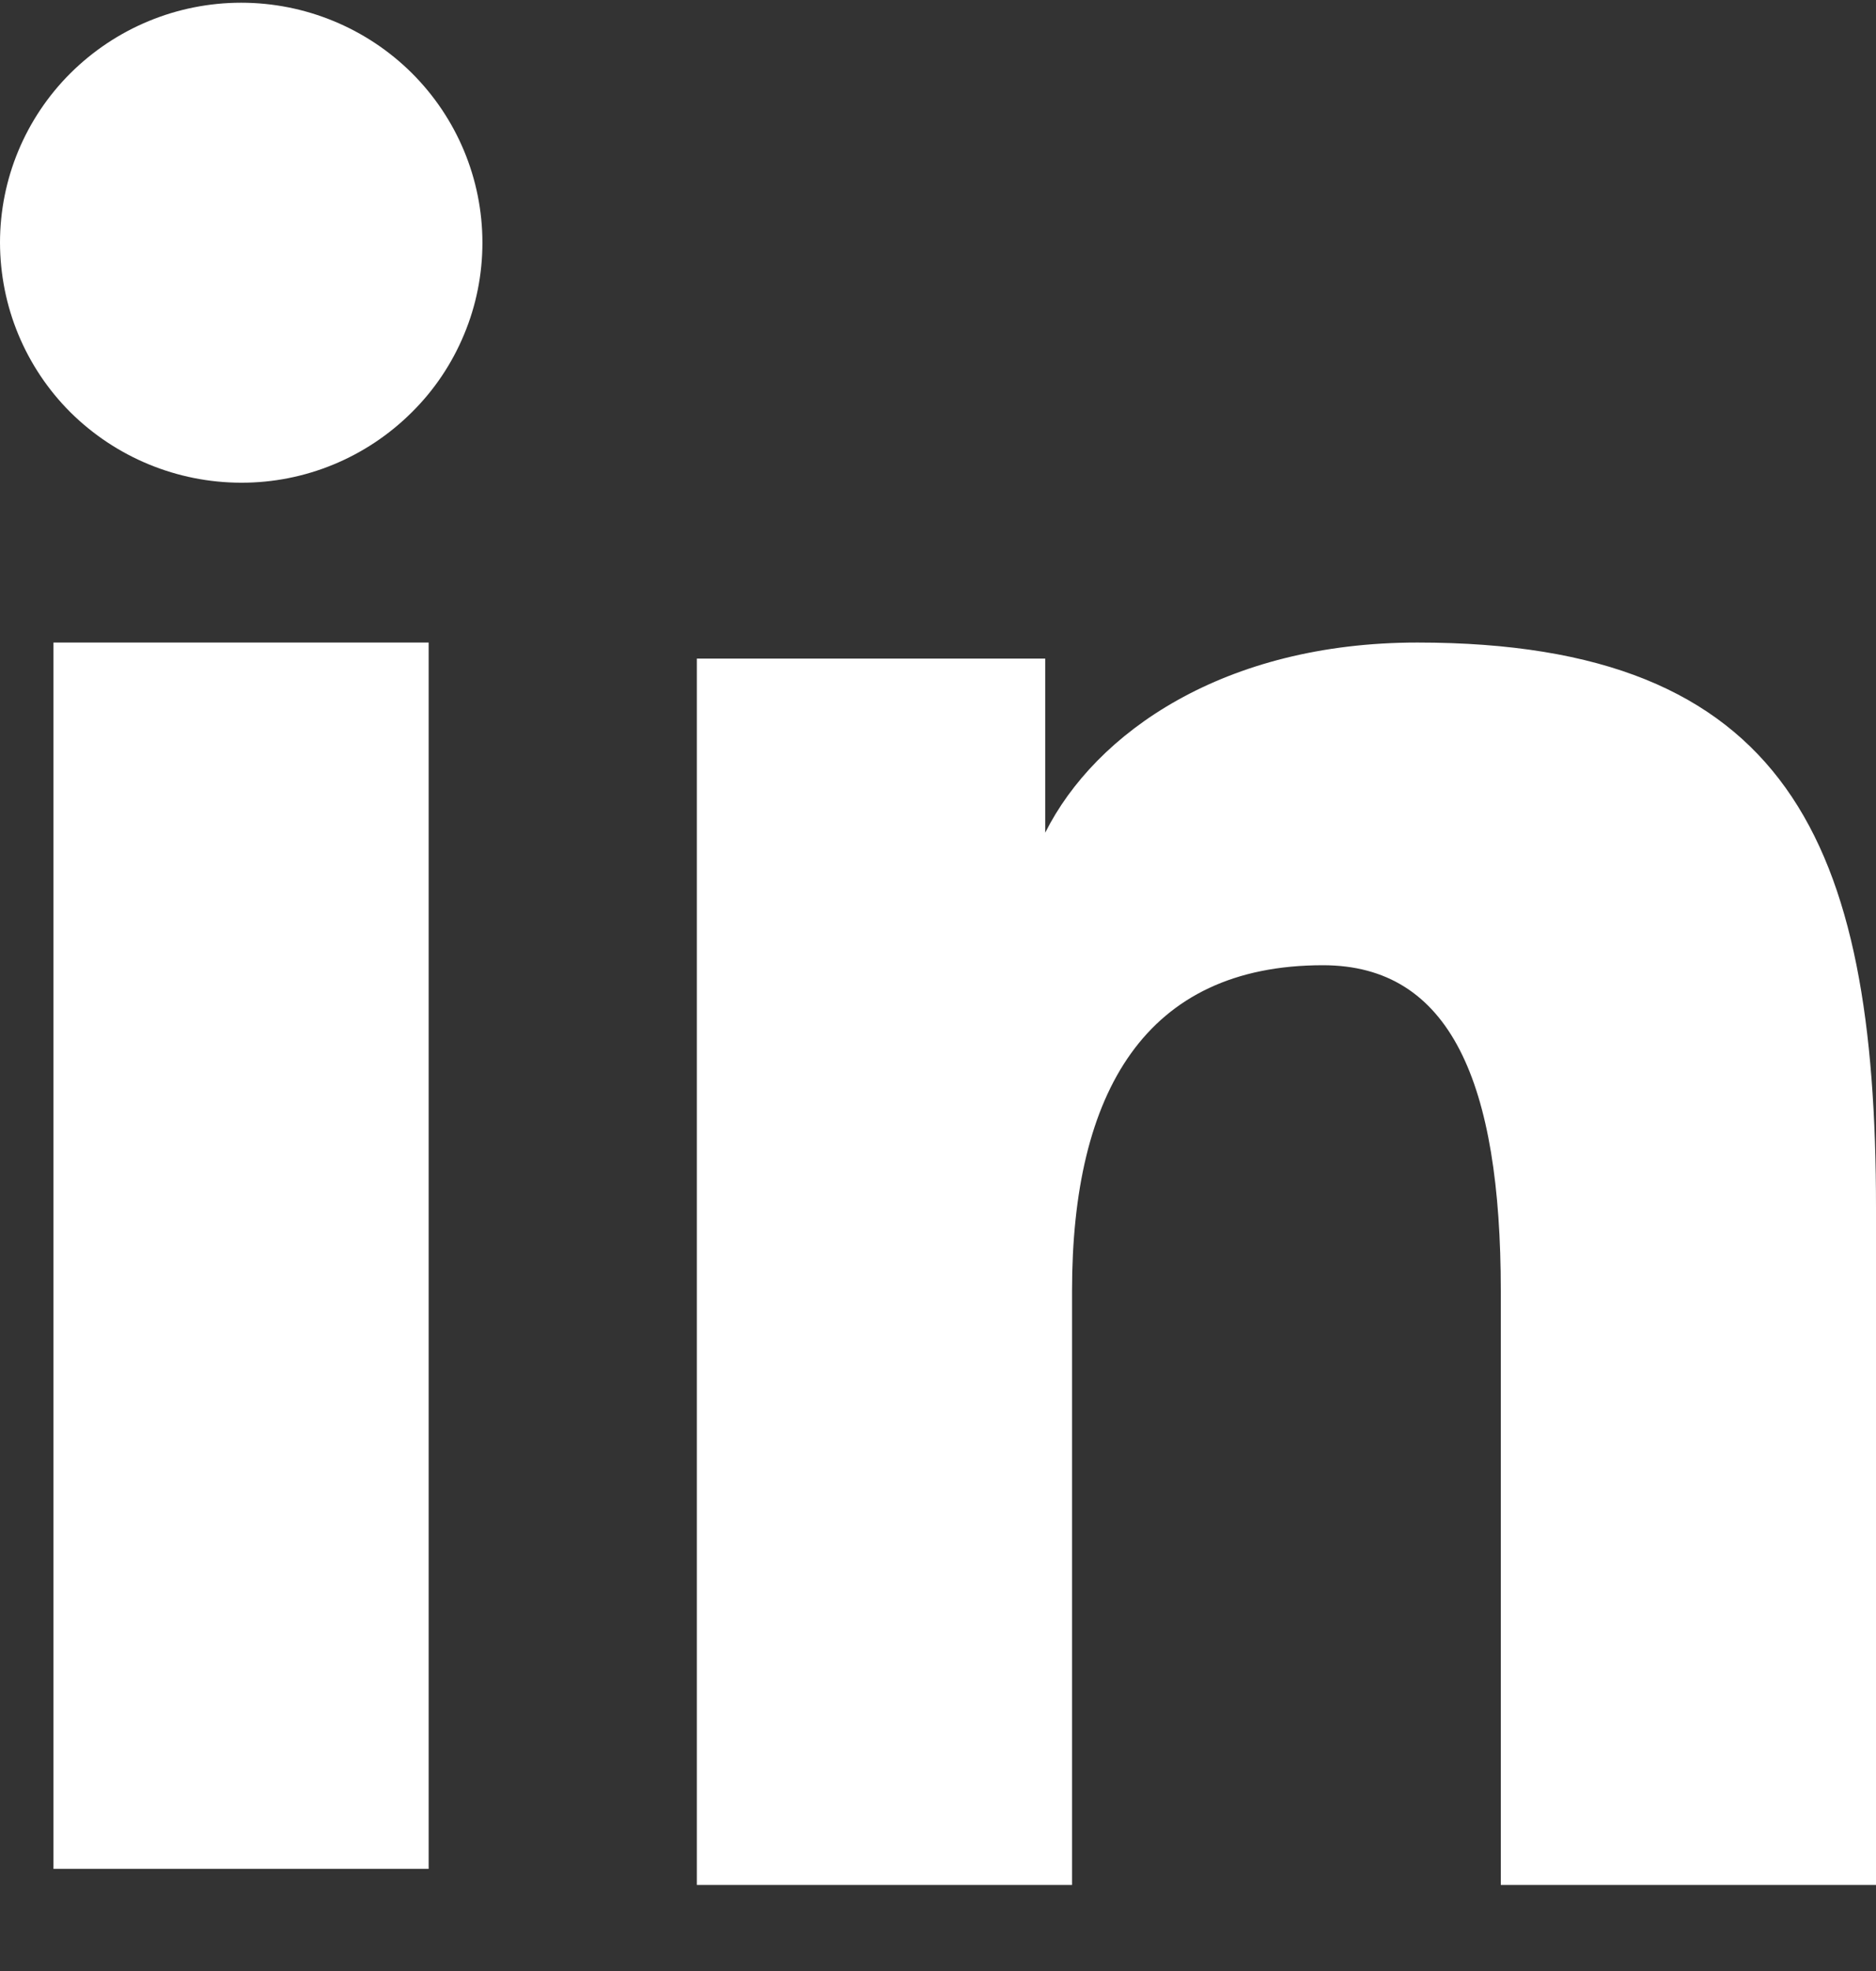 <svg width="20" height="21" viewBox="0 0 20 21" fill="none" xmlns="http://www.w3.org/2000/svg">
<rect x="0" y="0" width="20" height="21" fill="#333333" stroke="none"/>
<path fill-rule="evenodd" clip-rule="evenodd" d="M7.429 7.017H11.143V8.872C11.678 7.805 13.05 6.846 15.111 6.846C19.062 6.846 20 8.97 20 12.867V20.083H16V13.754C16 11.535 15.465 10.284 14.103 10.284C12.214 10.284 11.429 11.632 11.429 13.753V20.083H7.429V7.017ZM0.57 19.912H4.57V6.846H0.57V19.912ZM5.143 2.586C5.143 2.922 5.077 3.255 4.947 3.565C4.818 3.875 4.629 4.157 4.39 4.393C3.906 4.875 3.252 5.145 2.57 5.143C1.889 5.142 1.236 4.873 0.752 4.394C0.514 4.157 0.325 3.875 0.196 3.565C0.067 3.255 0.001 2.922 0 2.586C0 1.907 0.27 1.258 0.753 0.778C1.237 0.298 1.89 0.029 2.571 0.029C3.253 0.029 3.907 0.299 4.39 0.778C4.872 1.258 5.143 1.907 5.143 2.586Z" fill="white"/>
</svg>
